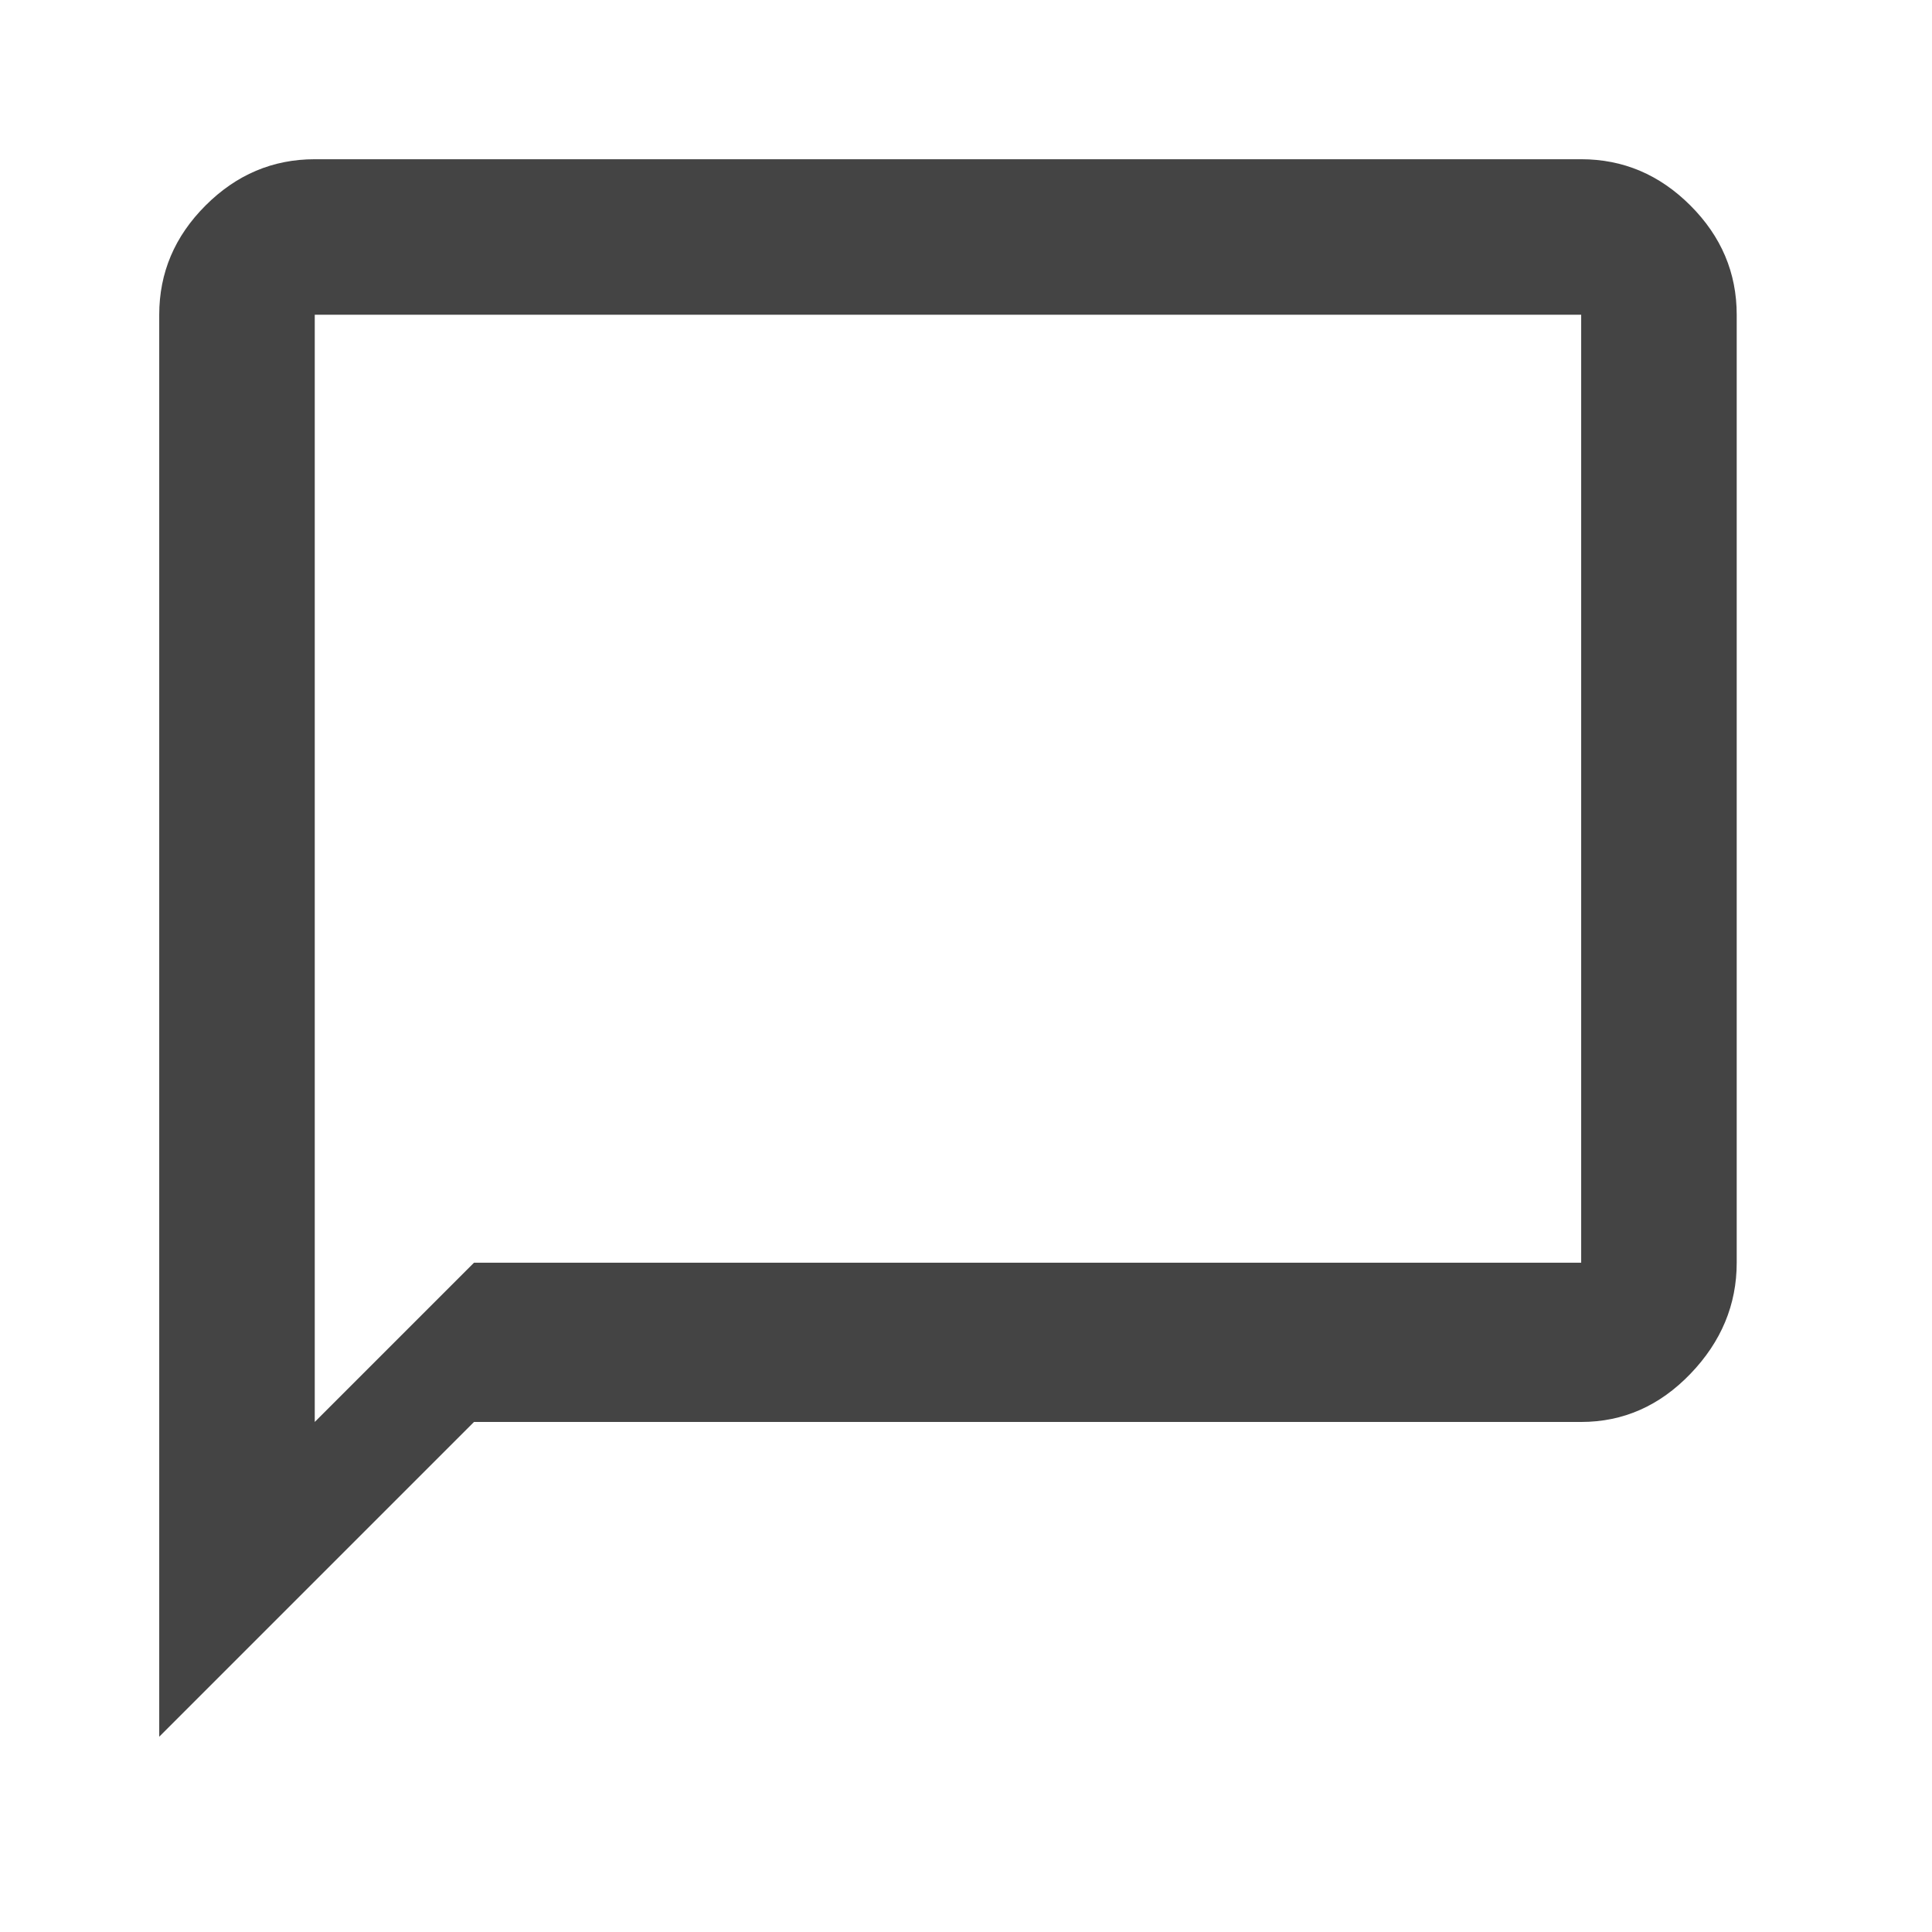 <?xml version="1.0" encoding="utf-8"?><!DOCTYPE svg PUBLIC "-//W3C//DTD SVG 1.1//EN" "http://www.w3.org/Graphics/SVG/1.1/DTD/svg11.dtd"><svg version="1.1" xmlns="http://www.w3.org/2000/svg" xmlns:xlink="http://www.w3.org/1999/xlink" width="24" height="24" viewBox="0 0 24 24" data-tags="chat_bubble_outline"><g fill="#444" transform="scale(0.023 0.023)"><path d="M854 682v-512h-684v598l86-86h598zM854 86q34 0 59 25t25 59v512q0 34-25 60t-59 26h-598l-170 170v-768q0-34 25-59t59-25h684z" /></g></svg>